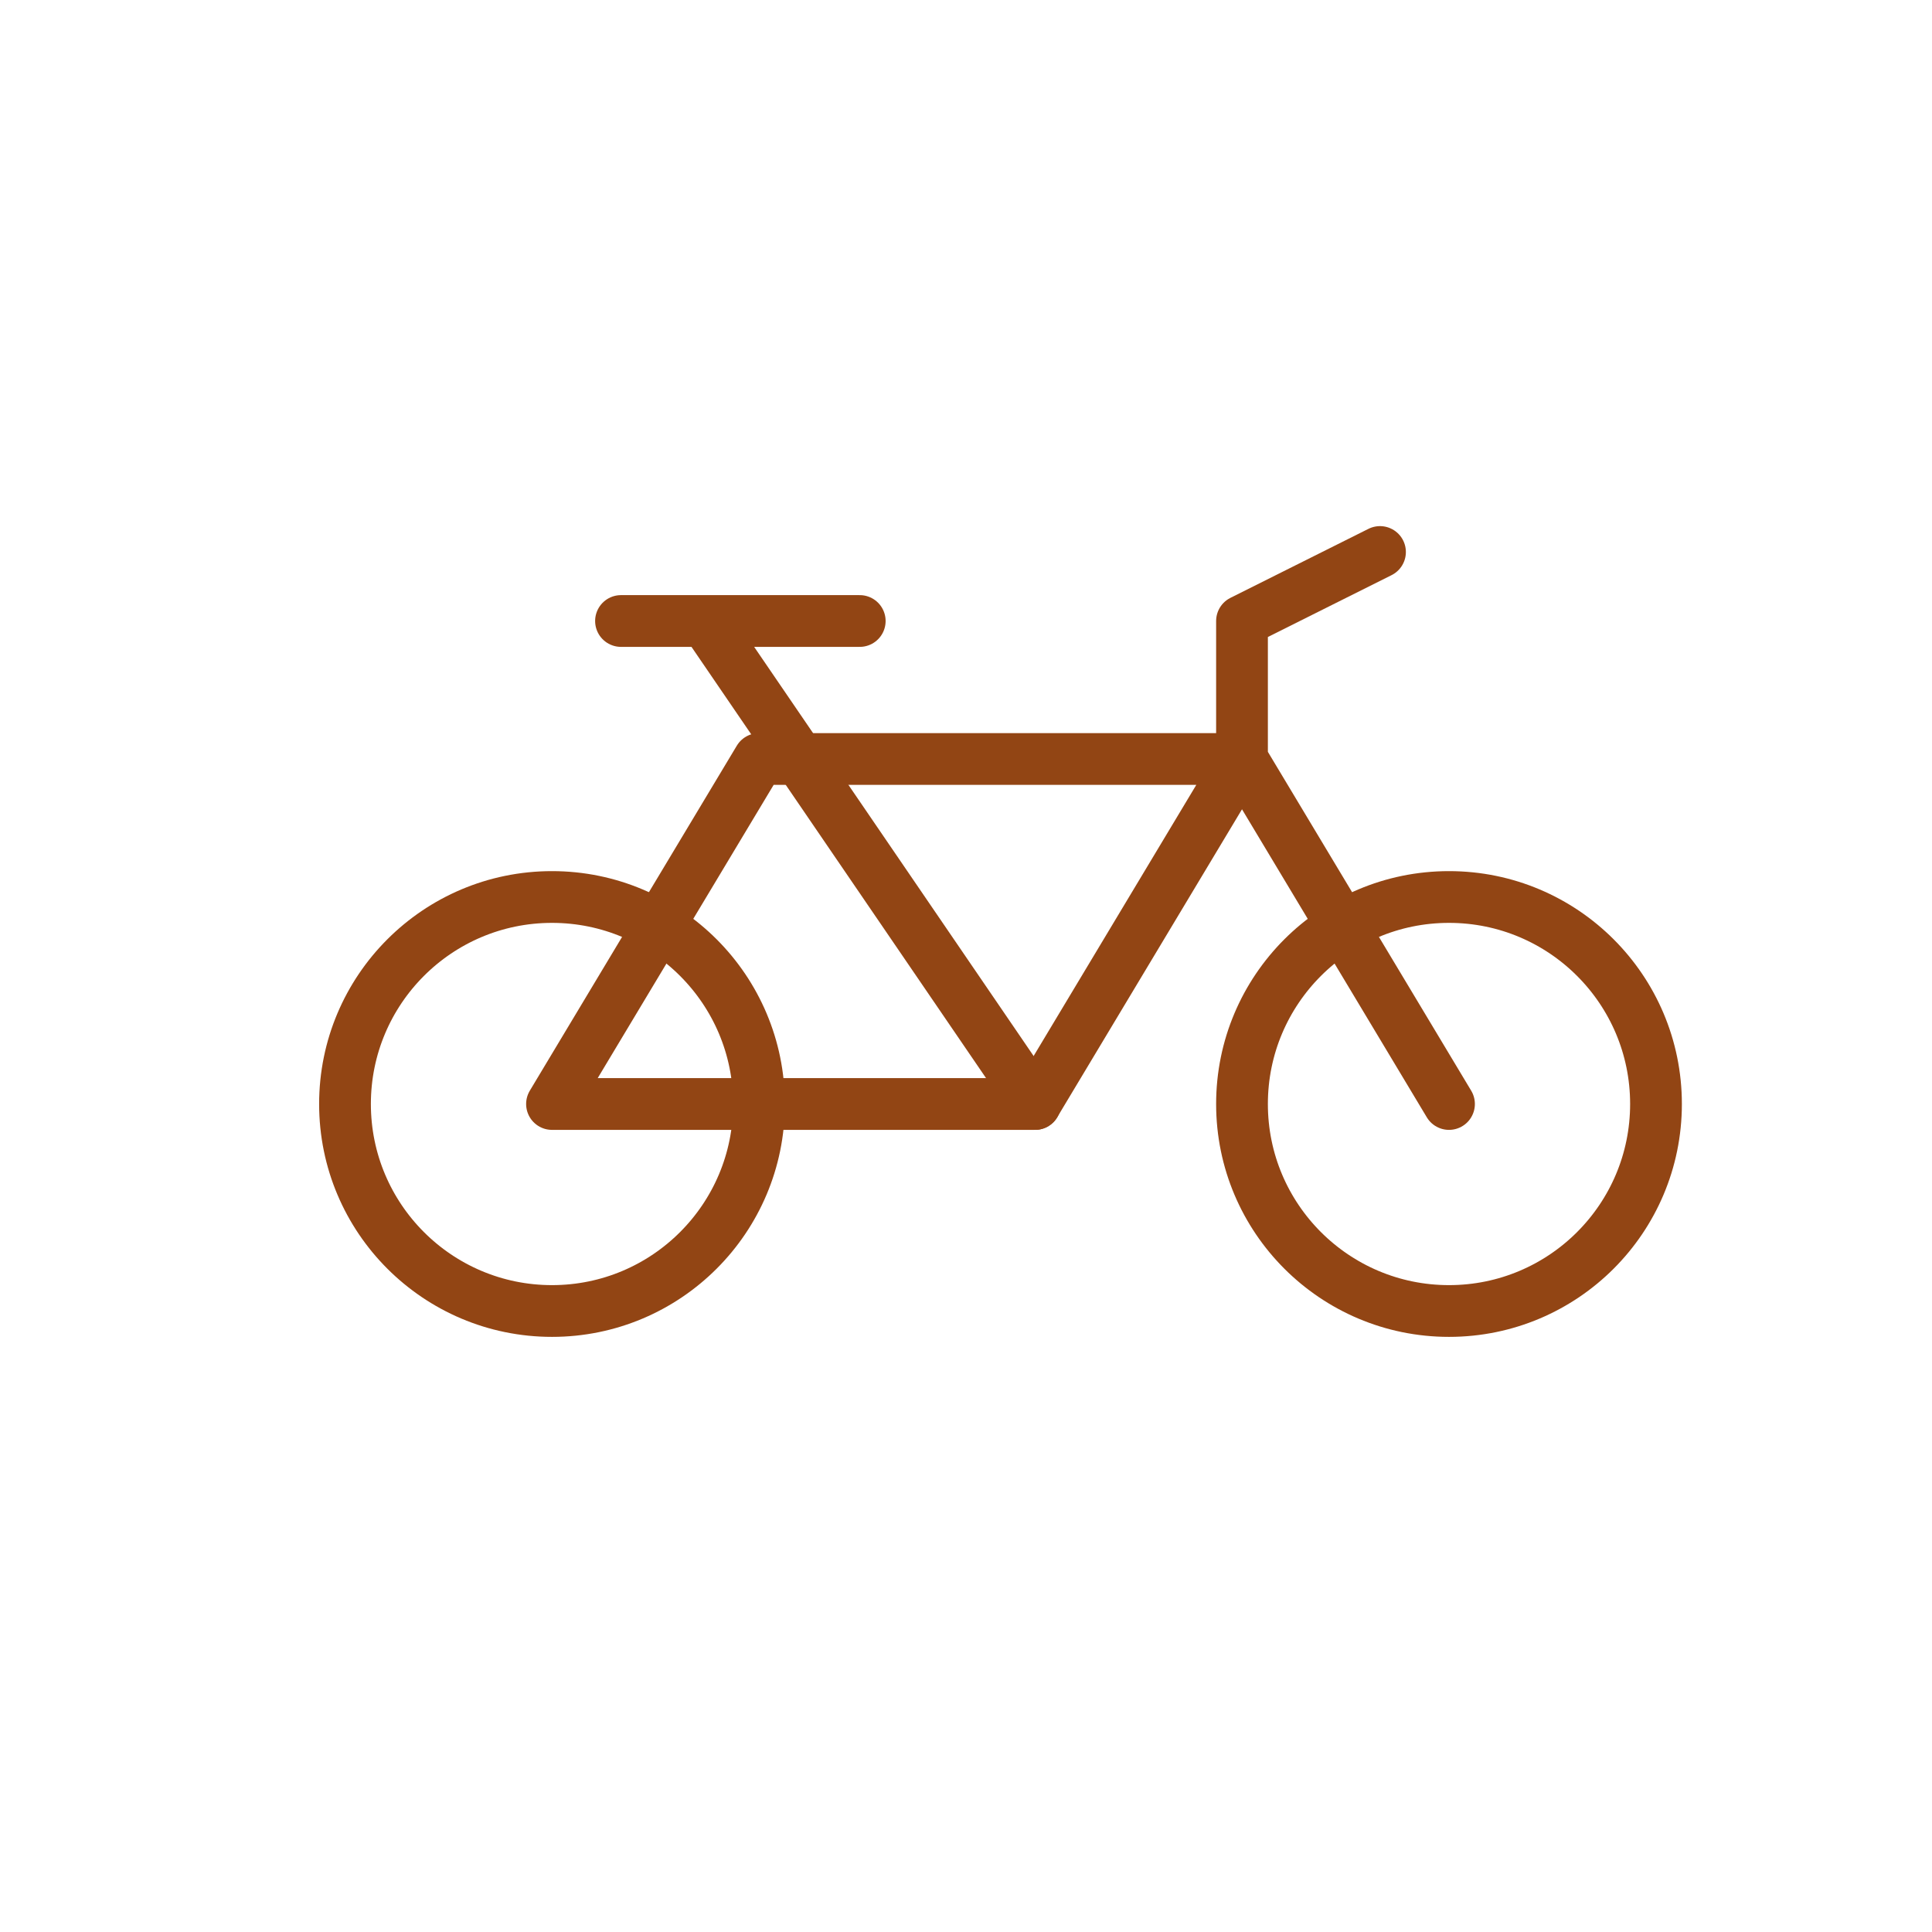 <svg width="28" height="28" viewBox="0 0 28 28" fill="none" xmlns="http://www.w3.org/2000/svg">
<path d="M8 19C9.657 19 11 17.657 11 16C11 14.343 9.657 13 8 13C6.343 13 5 14.343 5 16C5 17.657 6.343 19 8 19Z" stroke="#924514" stroke-width="0.75" stroke-miterlimit="10" stroke-linecap="round" stroke-linejoin="round"/>
<path d="M21 19C22.657 19 24 17.657 24 16C24 14.343 22.657 13 21 13C19.343 13 18 14.343 18 16C18 17.657 19.343 19 21 19Z" stroke="#924514" stroke-width="0.75" stroke-miterlimit="10" stroke-linecap="round" stroke-linejoin="round"/>
<path d="M18 11H11L8 16H15L18 11Z" stroke="#924514" stroke-width="0.75" stroke-miterlimit="10" stroke-linecap="round" stroke-linejoin="round"/>
<path d="M10.281 9.09L15.001 16" stroke="#924514" stroke-width="0.75" stroke-miterlimit="10" stroke-linecap="round" stroke-linejoin="round"/>
<path d="M21 16L18 11V9L20 8" stroke="#924514" stroke-width="0.75" stroke-miterlimit="10" stroke-linecap="round" stroke-linejoin="round"/>
<path d="M9 9H12.46" stroke="#924514" stroke-width="0.75" stroke-miterlimit="10" stroke-linecap="round" stroke-linejoin="round"/>
</svg>
